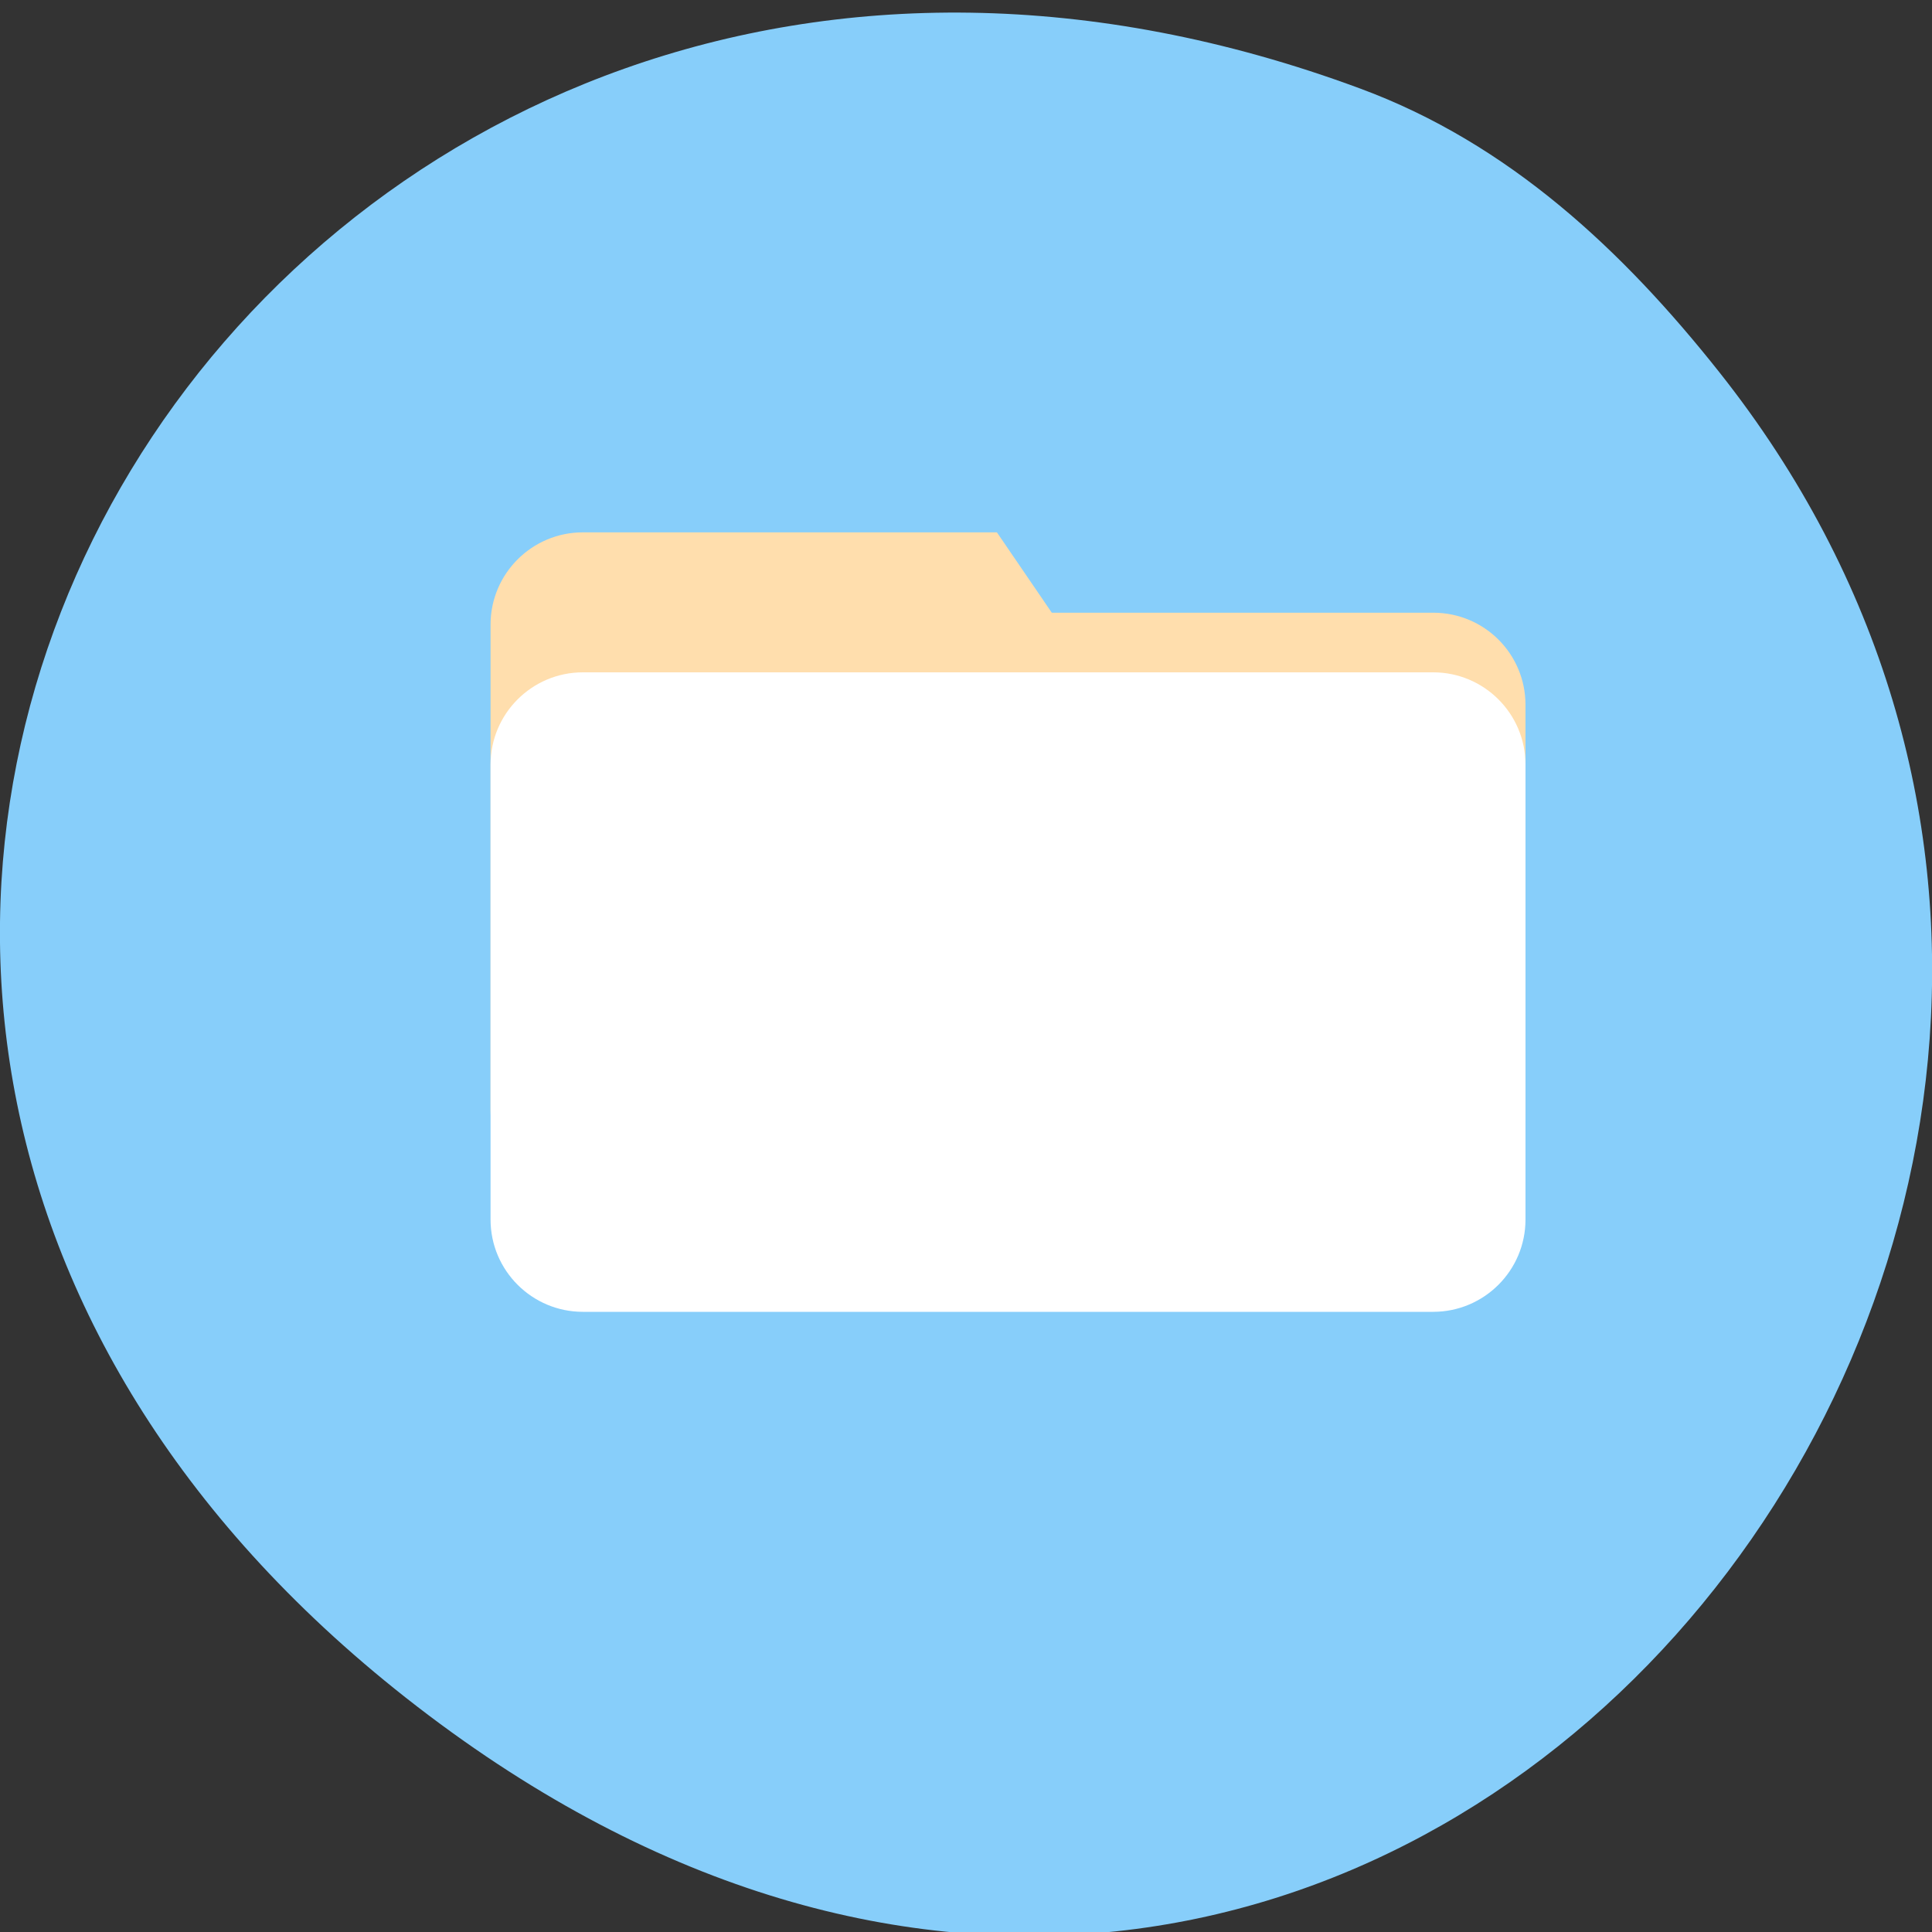 
<svg xmlns="http://www.w3.org/2000/svg" xmlns:xlink="http://www.w3.org/1999/xlink" width="22px" height="22px" viewBox="0 0 22 22" version="1.1">
<rect x="0" y="0" width="22" height="22" fill="#333333" stroke="none"/>
<g id="surface1">
<path style=" stroke:none;fill-rule:nonzero;fill:rgb(100%,100%,100%);fill-opacity:1;" d="M 7.957 10.758 L 7.957 15.047 C 7.957 17.617 8.398 17.617 12.371 17.617 L 13.254 17.617 C 17.223 17.617 17.664 17.617 17.664 15.047 L 17.664 10.758 C 17.664 8.188 17.223 8.188 13.254 8.188 L 12.371 8.188 C 8.398 8.188 7.957 8.188 7.957 10.758 Z M 12.371 9.043 L 13.254 9.043 C 16.781 9.043 16.781 9.043 16.781 10.758 L 16.781 13.758 C 16.781 15.473 16.781 15.473 13.254 15.473 L 12.371 15.473 C 8.84 15.473 8.84 15.473 8.84 13.758 L 8.84 10.758 C 8.84 9.043 8.84 9.043 12.371 9.043 Z M 12.371 9.043 "/>
<path style=" stroke:none;fill-rule:nonzero;fill:rgb(100%,100%,100%);fill-opacity:1;" d="M 9.723 13.836 L 9.723 12.176 L 11.266 10.617 L 13.199 12.566 L 13.969 11.785 L 15.898 13.734 L 15.898 13.836 C 15.898 14.617 15.77 14.617 14.355 14.617 L 11.27 14.617 C 9.855 14.617 9.727 14.617 9.727 13.836 Z M 9.723 13.836 "/>
<path style=" stroke:none;fill-rule:nonzero;fill:rgb(100%,100%,100%);fill-opacity:1;" d="M 15.898 10.758 C 15.898 11.234 15.504 11.617 15.016 11.617 C 14.527 11.617 14.137 11.234 14.137 10.758 C 14.137 10.285 14.527 9.902 15.016 9.902 C 15.504 9.902 15.898 10.285 15.898 10.758 Z M 15.898 10.758 "/>
<path style=" stroke:none;fill-rule:nonzero;fill:rgb(100%,100%,100%);fill-opacity:1;" d="M 10.605 6.473 C 6.637 6.473 6.195 6.473 6.195 9.043 L 6.195 13.332 C 6.195 14.727 6.324 15.363 7.074 15.656 L 7.074 9.043 C 7.074 7.492 7.102 7.348 9.723 7.332 L 9.723 7.328 L 15.684 7.328 C 15.297 6.473 14.242 6.473 11.488 6.473 Z M 10.605 6.473 "/>
<path style=" stroke:none;fill-rule:nonzero;fill:rgb(100%,100%,100%);fill-opacity:1;" d="M 8.84 4.758 C 4.871 4.758 4.43 4.758 4.43 7.328 L 4.43 11.617 C 4.43 13.012 4.559 13.648 5.312 13.945 L 5.312 7.328 C 5.312 5.777 5.34 5.633 7.957 5.617 L 7.957 5.613 L 13.918 5.613 C 13.531 4.758 12.477 4.758 9.723 4.758 Z M 8.84 4.758 "/>
<path style=" stroke:none;fill-rule:nonzero;fill:rgb(52.941%,80.784%,98.039%);fill-opacity:1;" d="M 19.578 4.238 C 27.094 13.719 15.727 28.07 4.621 19.332 C -5.895 11.055 3.168 -3.559 15.488 1.008 C 17.18 1.633 18.48 2.852 19.578 4.238 Z M 19.578 4.238 "/>
<path style=" stroke:none;fill-rule:nonzero;fill:rgb(100%,87.059%,67.843%);fill-opacity:1;" d="M 6.637 6.062 L 11.352 6.062 L 11.977 6.977 L 16.32 6.977 C 16.902 6.977 17.371 7.445 17.371 8.027 L 17.371 12.637 C 17.371 13.219 16.902 13.688 16.32 13.688 L 6.637 13.688 C 6.059 13.688 5.586 13.219 5.586 12.637 L 5.586 7.113 C 5.586 6.531 6.059 6.062 6.637 6.062 Z M 6.637 6.062 "/>
<path style=" stroke:none;fill-rule:nonzero;fill:rgb(100%,100%,100%);fill-opacity:1;" d="M 6.637 7.656 L 16.32 7.656 C 16.898 7.656 17.371 8.125 17.371 8.707 L 17.371 13.887 C 17.371 14.469 16.898 14.938 16.32 14.938 L 6.637 14.938 C 6.059 14.938 5.586 14.469 5.586 13.887 L 5.586 8.707 C 5.586 8.125 6.059 7.656 6.637 7.656 Z M 6.637 7.656 "/>
</g>
</svg>
